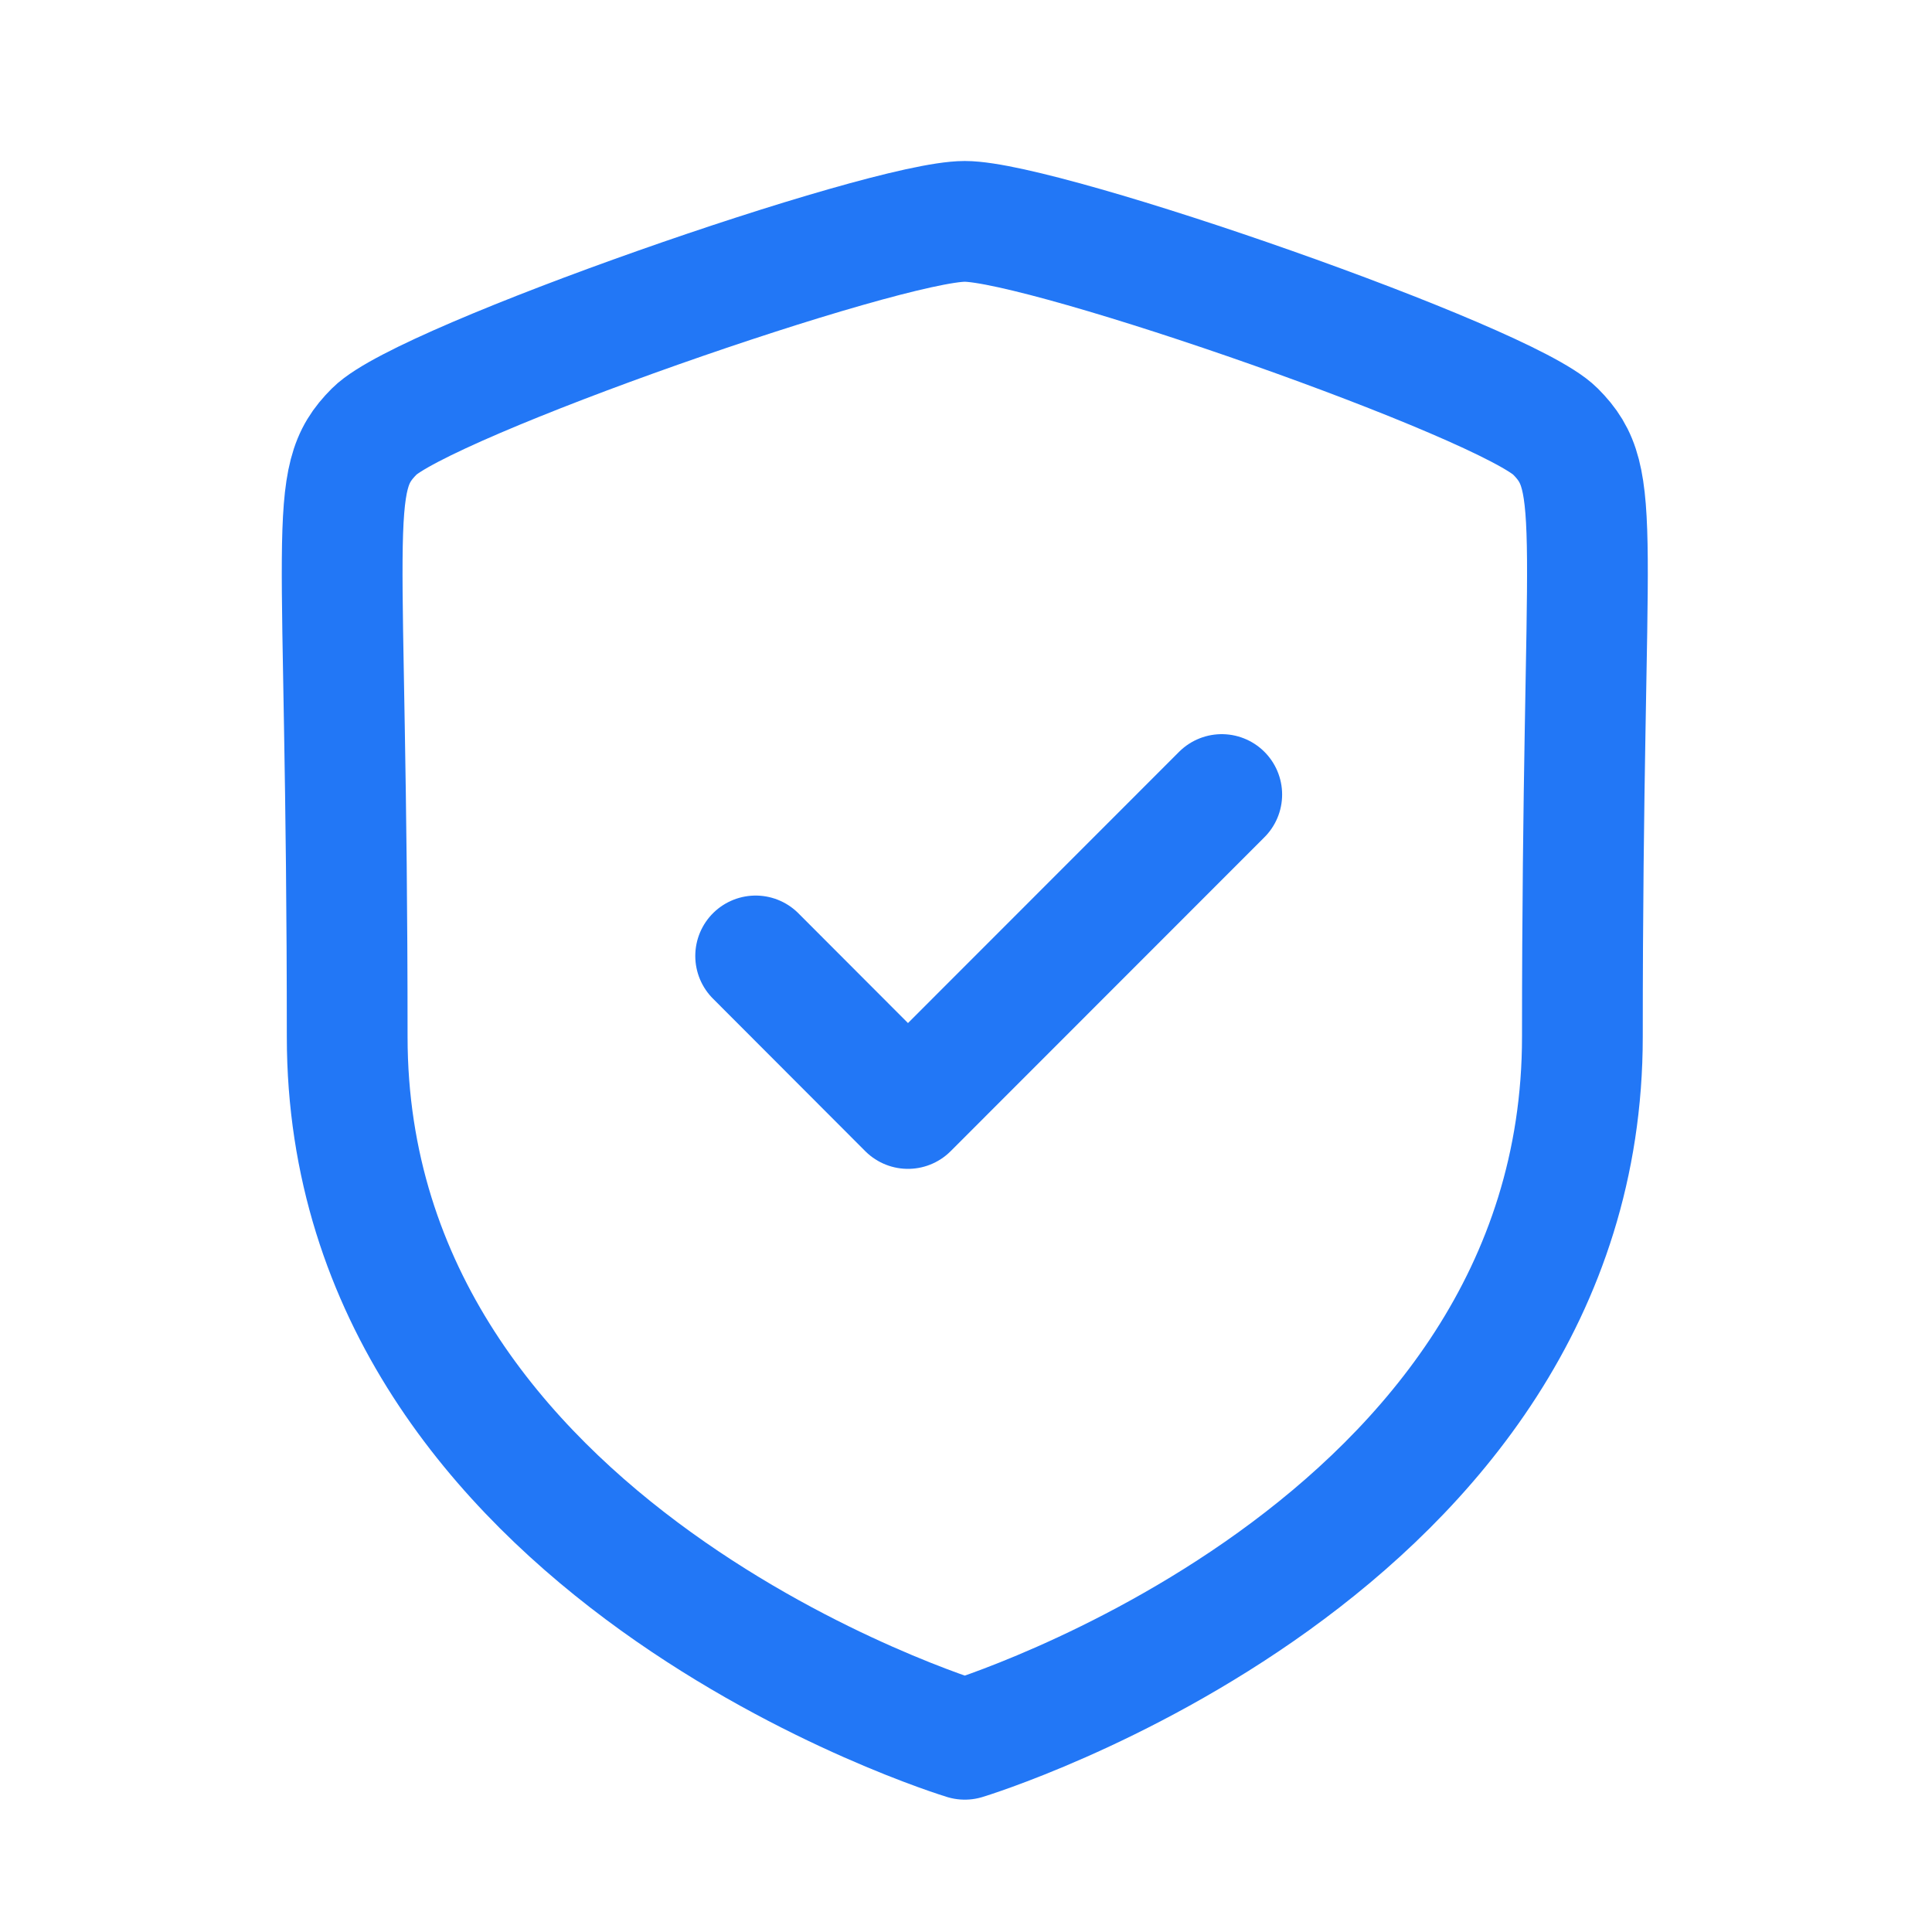 <svg width="24" height="24" viewBox="0 0 24 24" fill="none" xmlns="http://www.w3.org/2000/svg">
<g id="Iconly/Light/Shield Done">
<g id="Shield Done">
<path id="Stroke 1" fill-rule="evenodd" clip-rule="evenodd" d="M11.985 21.606C11.985 21.606 19.657 19.283 19.657 12.879C19.657 6.474 19.935 5.974 19.32 5.358C18.704 4.742 12.991 2.75 11.985 2.75C10.979 2.75 5.266 4.742 4.651 5.358C4.035 5.974 4.313 6.474 4.313 12.879C4.313 19.283 11.985 21.606 11.985 21.606Z" stroke="#2277F6" stroke-width="1.5" stroke-linecap="round" stroke-linejoin="round"/>
<path id="Stroke 3" d="M9.387 11.875L11.279 13.77L15.177 9.87" stroke="#2277F6" stroke-width="1.5" stroke-linecap="round" stroke-linejoin="round"/>
</g>
</g>
</svg>
